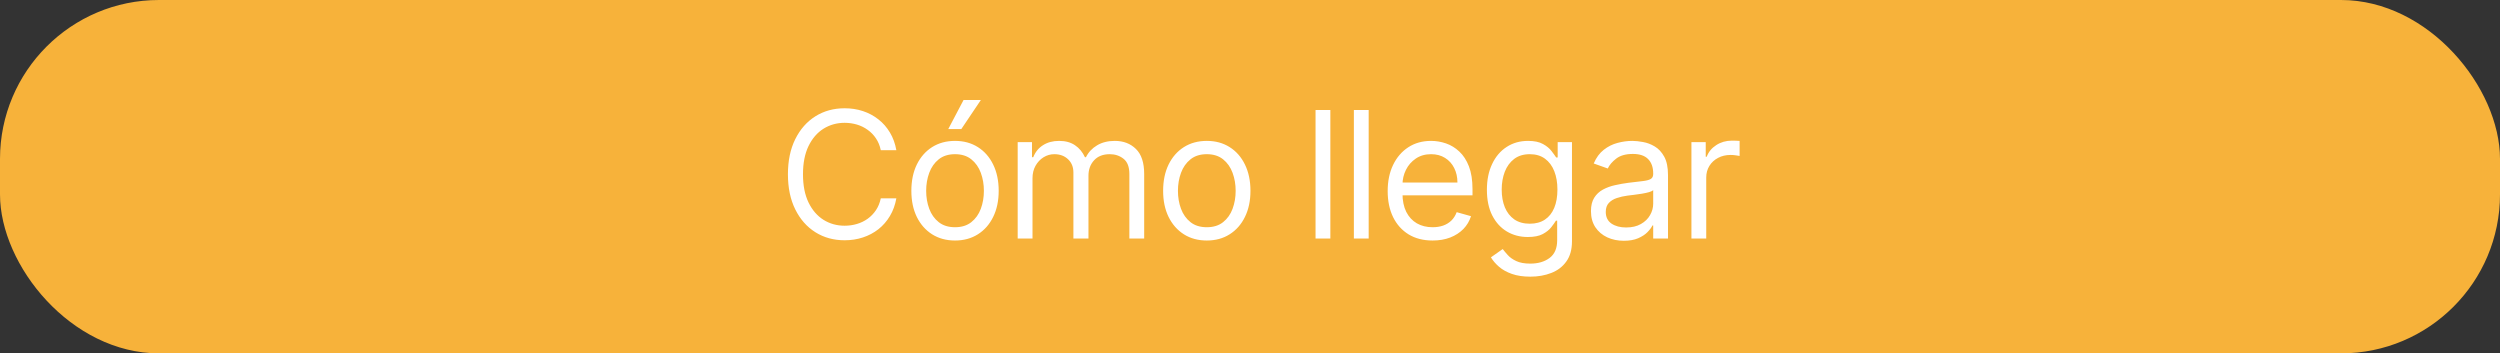 <svg width="283" height="40" viewBox="0 0 283 40" fill="none" xmlns="http://www.w3.org/2000/svg">
<rect x="0" y="0" width="283" height="40" fill="#333333" stroke="none"/>
<rect width="283" height="40" rx="18" fill="#F7B23A"/>
<path d="M101.466 17H99.704C99.6 16.493 99.418 16.048 99.158 15.665C98.902 15.281 98.59 14.959 98.22 14.699C97.856 14.434 97.451 14.235 97.006 14.102C96.561 13.97 96.097 13.903 95.614 13.903C94.733 13.903 93.935 14.126 93.22 14.571C92.51 15.016 91.944 15.672 91.523 16.538C91.106 17.405 90.898 18.468 90.898 19.727C90.898 20.987 91.106 22.05 91.523 22.916C91.944 23.783 92.51 24.438 93.22 24.884C93.935 25.329 94.733 25.551 95.614 25.551C96.097 25.551 96.561 25.485 97.006 25.352C97.451 25.22 97.856 25.023 98.22 24.763C98.59 24.498 98.902 24.173 99.158 23.79C99.418 23.401 99.6 22.956 99.704 22.454H101.466C101.333 23.198 101.092 23.863 100.741 24.45C100.391 25.037 99.956 25.537 99.435 25.949C98.914 26.356 98.329 26.666 97.68 26.879C97.037 27.092 96.347 27.199 95.614 27.199C94.373 27.199 93.27 26.896 92.304 26.29C91.338 25.684 90.578 24.822 90.024 23.704C89.47 22.587 89.193 21.261 89.193 19.727C89.193 18.193 89.47 16.867 90.024 15.75C90.578 14.633 91.338 13.771 92.304 13.165C93.27 12.559 94.373 12.256 95.614 12.256C96.347 12.256 97.037 12.362 97.68 12.575C98.329 12.788 98.914 13.101 99.435 13.513C99.956 13.92 100.391 14.417 100.741 15.004C101.092 15.587 101.333 16.252 101.466 17ZM108.109 27.227C107.124 27.227 106.26 26.993 105.516 26.524C104.778 26.055 104.2 25.4 103.783 24.557C103.371 23.714 103.166 22.729 103.166 21.602C103.166 20.466 103.371 19.474 103.783 18.626C104.2 17.779 104.778 17.121 105.516 16.652C106.26 16.183 107.124 15.949 108.109 15.949C109.094 15.949 109.955 16.183 110.694 16.652C111.437 17.121 112.015 17.779 112.427 18.626C112.844 19.474 113.052 20.466 113.052 21.602C113.052 22.729 112.844 23.714 112.427 24.557C112.015 25.4 111.437 26.055 110.694 26.524C109.955 26.993 109.094 27.227 108.109 27.227ZM108.109 25.722C108.857 25.722 109.472 25.53 109.955 25.146C110.438 24.763 110.796 24.259 111.028 23.634C111.26 23.009 111.376 22.331 111.376 21.602C111.376 20.873 111.26 20.194 111.028 19.564C110.796 18.934 110.438 18.425 109.955 18.037C109.472 17.649 108.857 17.454 108.109 17.454C107.361 17.454 106.745 17.649 106.262 18.037C105.779 18.425 105.422 18.934 105.19 19.564C104.958 20.194 104.842 20.873 104.842 21.602C104.842 22.331 104.958 23.009 105.19 23.634C105.422 24.259 105.779 24.763 106.262 25.146C106.745 25.53 107.361 25.722 108.109 25.722ZM107.342 14.614L109.075 11.318H111.035L108.819 14.614H107.342ZM115.202 27V16.091H116.822V17.796H116.964C117.191 17.213 117.558 16.761 118.065 16.439C118.571 16.112 119.18 15.949 119.89 15.949C120.61 15.949 121.209 16.112 121.687 16.439C122.17 16.761 122.546 17.213 122.816 17.796H122.93C123.209 17.232 123.628 16.785 124.187 16.453C124.746 16.117 125.416 15.949 126.197 15.949C127.172 15.949 127.97 16.254 128.59 16.865C129.211 17.471 129.521 18.416 129.521 19.699V27H127.845V19.699C127.845 18.894 127.624 18.319 127.184 17.973C126.744 17.627 126.225 17.454 125.629 17.454C124.862 17.454 124.267 17.687 123.846 18.151C123.425 18.61 123.214 19.192 123.214 19.898V27H121.509V19.528C121.509 18.908 121.308 18.409 120.906 18.03C120.503 17.646 119.985 17.454 119.35 17.454C118.915 17.454 118.507 17.57 118.129 17.803C117.755 18.035 117.452 18.357 117.22 18.768C116.992 19.176 116.879 19.647 116.879 20.182V27H115.202ZM136.609 27.227C135.624 27.227 134.76 26.993 134.017 26.524C133.278 26.055 132.7 25.4 132.284 24.557C131.872 23.714 131.666 22.729 131.666 21.602C131.666 20.466 131.872 19.474 132.284 18.626C132.7 17.779 133.278 17.121 134.017 16.652C134.76 16.183 135.624 15.949 136.609 15.949C137.594 15.949 138.456 16.183 139.194 16.652C139.938 17.121 140.515 17.779 140.927 18.626C141.344 19.474 141.552 20.466 141.552 21.602C141.552 22.729 141.344 23.714 140.927 24.557C140.515 25.4 139.938 26.055 139.194 26.524C138.456 26.993 137.594 27.227 136.609 27.227ZM136.609 25.722C137.357 25.722 137.973 25.53 138.456 25.146C138.939 24.763 139.296 24.259 139.528 23.634C139.76 23.009 139.876 22.331 139.876 21.602C139.876 20.873 139.76 20.194 139.528 19.564C139.296 18.934 138.939 18.425 138.456 18.037C137.973 17.649 137.357 17.454 136.609 17.454C135.861 17.454 135.245 17.649 134.763 18.037C134.28 18.425 133.922 18.934 133.69 19.564C133.458 20.194 133.342 20.873 133.342 21.602C133.342 22.331 133.458 23.009 133.69 23.634C133.922 24.259 134.28 24.763 134.763 25.146C135.245 25.53 135.861 25.722 136.609 25.722ZM150.596 12.454V27H148.92V12.454H150.596ZM154.934 12.454V27H153.258V12.454H154.934ZM162.17 27.227C161.119 27.227 160.212 26.995 159.45 26.531C158.692 26.062 158.107 25.409 157.695 24.571C157.288 23.728 157.085 22.748 157.085 21.631C157.085 20.513 157.288 19.528 157.695 18.676C158.107 17.819 158.68 17.151 159.414 16.673C160.153 16.19 161.015 15.949 161.999 15.949C162.568 15.949 163.129 16.044 163.683 16.233C164.237 16.422 164.741 16.73 165.195 17.156C165.65 17.578 166.012 18.136 166.282 18.832C166.552 19.528 166.687 20.385 166.687 21.403V22.114H158.278V20.665H164.982C164.982 20.049 164.859 19.5 164.613 19.017C164.372 18.534 164.026 18.153 163.576 17.874C163.131 17.594 162.606 17.454 161.999 17.454C161.332 17.454 160.754 17.62 160.267 17.952C159.784 18.278 159.412 18.704 159.151 19.23C158.891 19.756 158.761 20.319 158.761 20.921V21.886C158.761 22.71 158.903 23.409 159.187 23.982C159.476 24.55 159.876 24.983 160.387 25.281C160.899 25.575 161.493 25.722 162.17 25.722C162.61 25.722 163.008 25.66 163.363 25.537C163.723 25.409 164.033 25.22 164.294 24.969C164.554 24.713 164.755 24.396 164.897 24.017L166.517 24.472C166.346 25.021 166.06 25.504 165.657 25.921C165.255 26.332 164.758 26.654 164.166 26.886C163.574 27.114 162.909 27.227 162.17 27.227ZM173.232 31.318C172.422 31.318 171.726 31.214 171.144 31.006C170.562 30.802 170.076 30.532 169.688 30.196C169.305 29.865 168.999 29.509 168.772 29.131L170.107 28.193C170.259 28.392 170.45 28.619 170.682 28.875C170.914 29.135 171.232 29.36 171.634 29.55C172.041 29.744 172.574 29.841 173.232 29.841C174.113 29.841 174.84 29.628 175.412 29.202C175.985 28.776 176.272 28.108 176.272 27.199V24.983H176.13C176.007 25.182 175.832 25.428 175.604 25.722C175.382 26.01 175.06 26.268 174.638 26.496C174.222 26.718 173.658 26.829 172.948 26.829C172.067 26.829 171.277 26.621 170.576 26.204C169.88 25.788 169.328 25.182 168.921 24.386C168.519 23.591 168.317 22.625 168.317 21.489C168.317 20.371 168.514 19.398 168.907 18.57C169.3 17.736 169.847 17.092 170.547 16.638C171.248 16.178 172.058 15.949 172.976 15.949C173.687 15.949 174.25 16.067 174.667 16.304C175.088 16.536 175.41 16.801 175.633 17.099C175.86 17.393 176.035 17.634 176.158 17.824H176.329V16.091H177.948V27.312C177.948 28.25 177.735 29.012 177.309 29.599C176.887 30.191 176.319 30.625 175.604 30.899C174.894 31.178 174.103 31.318 173.232 31.318ZM173.175 25.324C173.848 25.324 174.416 25.17 174.88 24.862C175.344 24.555 175.697 24.112 175.938 23.534C176.18 22.956 176.3 22.265 176.3 21.46C176.3 20.674 176.182 19.981 175.945 19.379C175.708 18.778 175.358 18.307 174.894 17.966C174.43 17.625 173.857 17.454 173.175 17.454C172.465 17.454 171.873 17.634 171.4 17.994C170.931 18.354 170.578 18.837 170.341 19.443C170.109 20.049 169.993 20.722 169.993 21.46C169.993 22.218 170.112 22.888 170.349 23.47C170.59 24.048 170.945 24.502 171.414 24.834C171.887 25.16 172.475 25.324 173.175 25.324ZM183.818 27.256C183.127 27.256 182.5 27.125 181.936 26.865C181.373 26.6 180.925 26.219 180.594 25.722C180.263 25.22 180.097 24.614 180.097 23.903C180.097 23.278 180.22 22.772 180.466 22.384C180.712 21.991 181.041 21.683 181.453 21.46C181.865 21.238 182.32 21.072 182.817 20.963C183.319 20.849 183.823 20.759 184.33 20.693C184.993 20.608 185.53 20.544 185.942 20.501C186.359 20.454 186.662 20.376 186.851 20.267C187.045 20.158 187.142 19.969 187.142 19.699V19.642C187.142 18.941 186.951 18.397 186.567 18.009C186.188 17.62 185.613 17.426 184.841 17.426C184.041 17.426 183.414 17.601 182.959 17.952C182.504 18.302 182.185 18.676 182 19.074L180.409 18.506C180.693 17.843 181.072 17.327 181.546 16.957C182.024 16.583 182.545 16.323 183.108 16.176C183.676 16.025 184.235 15.949 184.784 15.949C185.135 15.949 185.537 15.992 185.992 16.077C186.451 16.157 186.894 16.325 187.32 16.581C187.751 16.837 188.108 17.223 188.392 17.739C188.676 18.255 188.818 18.946 188.818 19.812V27H187.142V25.523H187.057C186.943 25.759 186.754 26.013 186.489 26.283C186.224 26.553 185.871 26.782 185.431 26.972C184.99 27.161 184.453 27.256 183.818 27.256ZM184.074 25.75C184.737 25.75 185.296 25.62 185.75 25.359C186.21 25.099 186.555 24.763 186.787 24.351C187.024 23.939 187.142 23.506 187.142 23.051V21.517C187.071 21.602 186.915 21.68 186.674 21.751C186.437 21.818 186.162 21.877 185.85 21.929C185.542 21.976 185.241 22.019 184.948 22.057C184.659 22.09 184.424 22.118 184.245 22.142C183.809 22.199 183.402 22.291 183.023 22.419C182.649 22.542 182.346 22.729 182.114 22.98C181.887 23.226 181.773 23.562 181.773 23.989C181.773 24.571 181.988 25.011 182.419 25.31C182.855 25.603 183.406 25.75 184.074 25.75ZM191.47 27V16.091H193.089V17.739H193.203C193.402 17.199 193.761 16.761 194.282 16.425C194.803 16.088 195.39 15.921 196.044 15.921C196.167 15.921 196.321 15.923 196.505 15.928C196.69 15.932 196.83 15.939 196.924 15.949V17.653C196.867 17.639 196.737 17.618 196.534 17.59C196.335 17.556 196.124 17.54 195.902 17.54C195.371 17.54 194.898 17.651 194.481 17.874C194.069 18.091 193.742 18.394 193.501 18.783C193.264 19.166 193.146 19.604 193.146 20.097V27H191.47Z" fill="white"/>
</svg>
